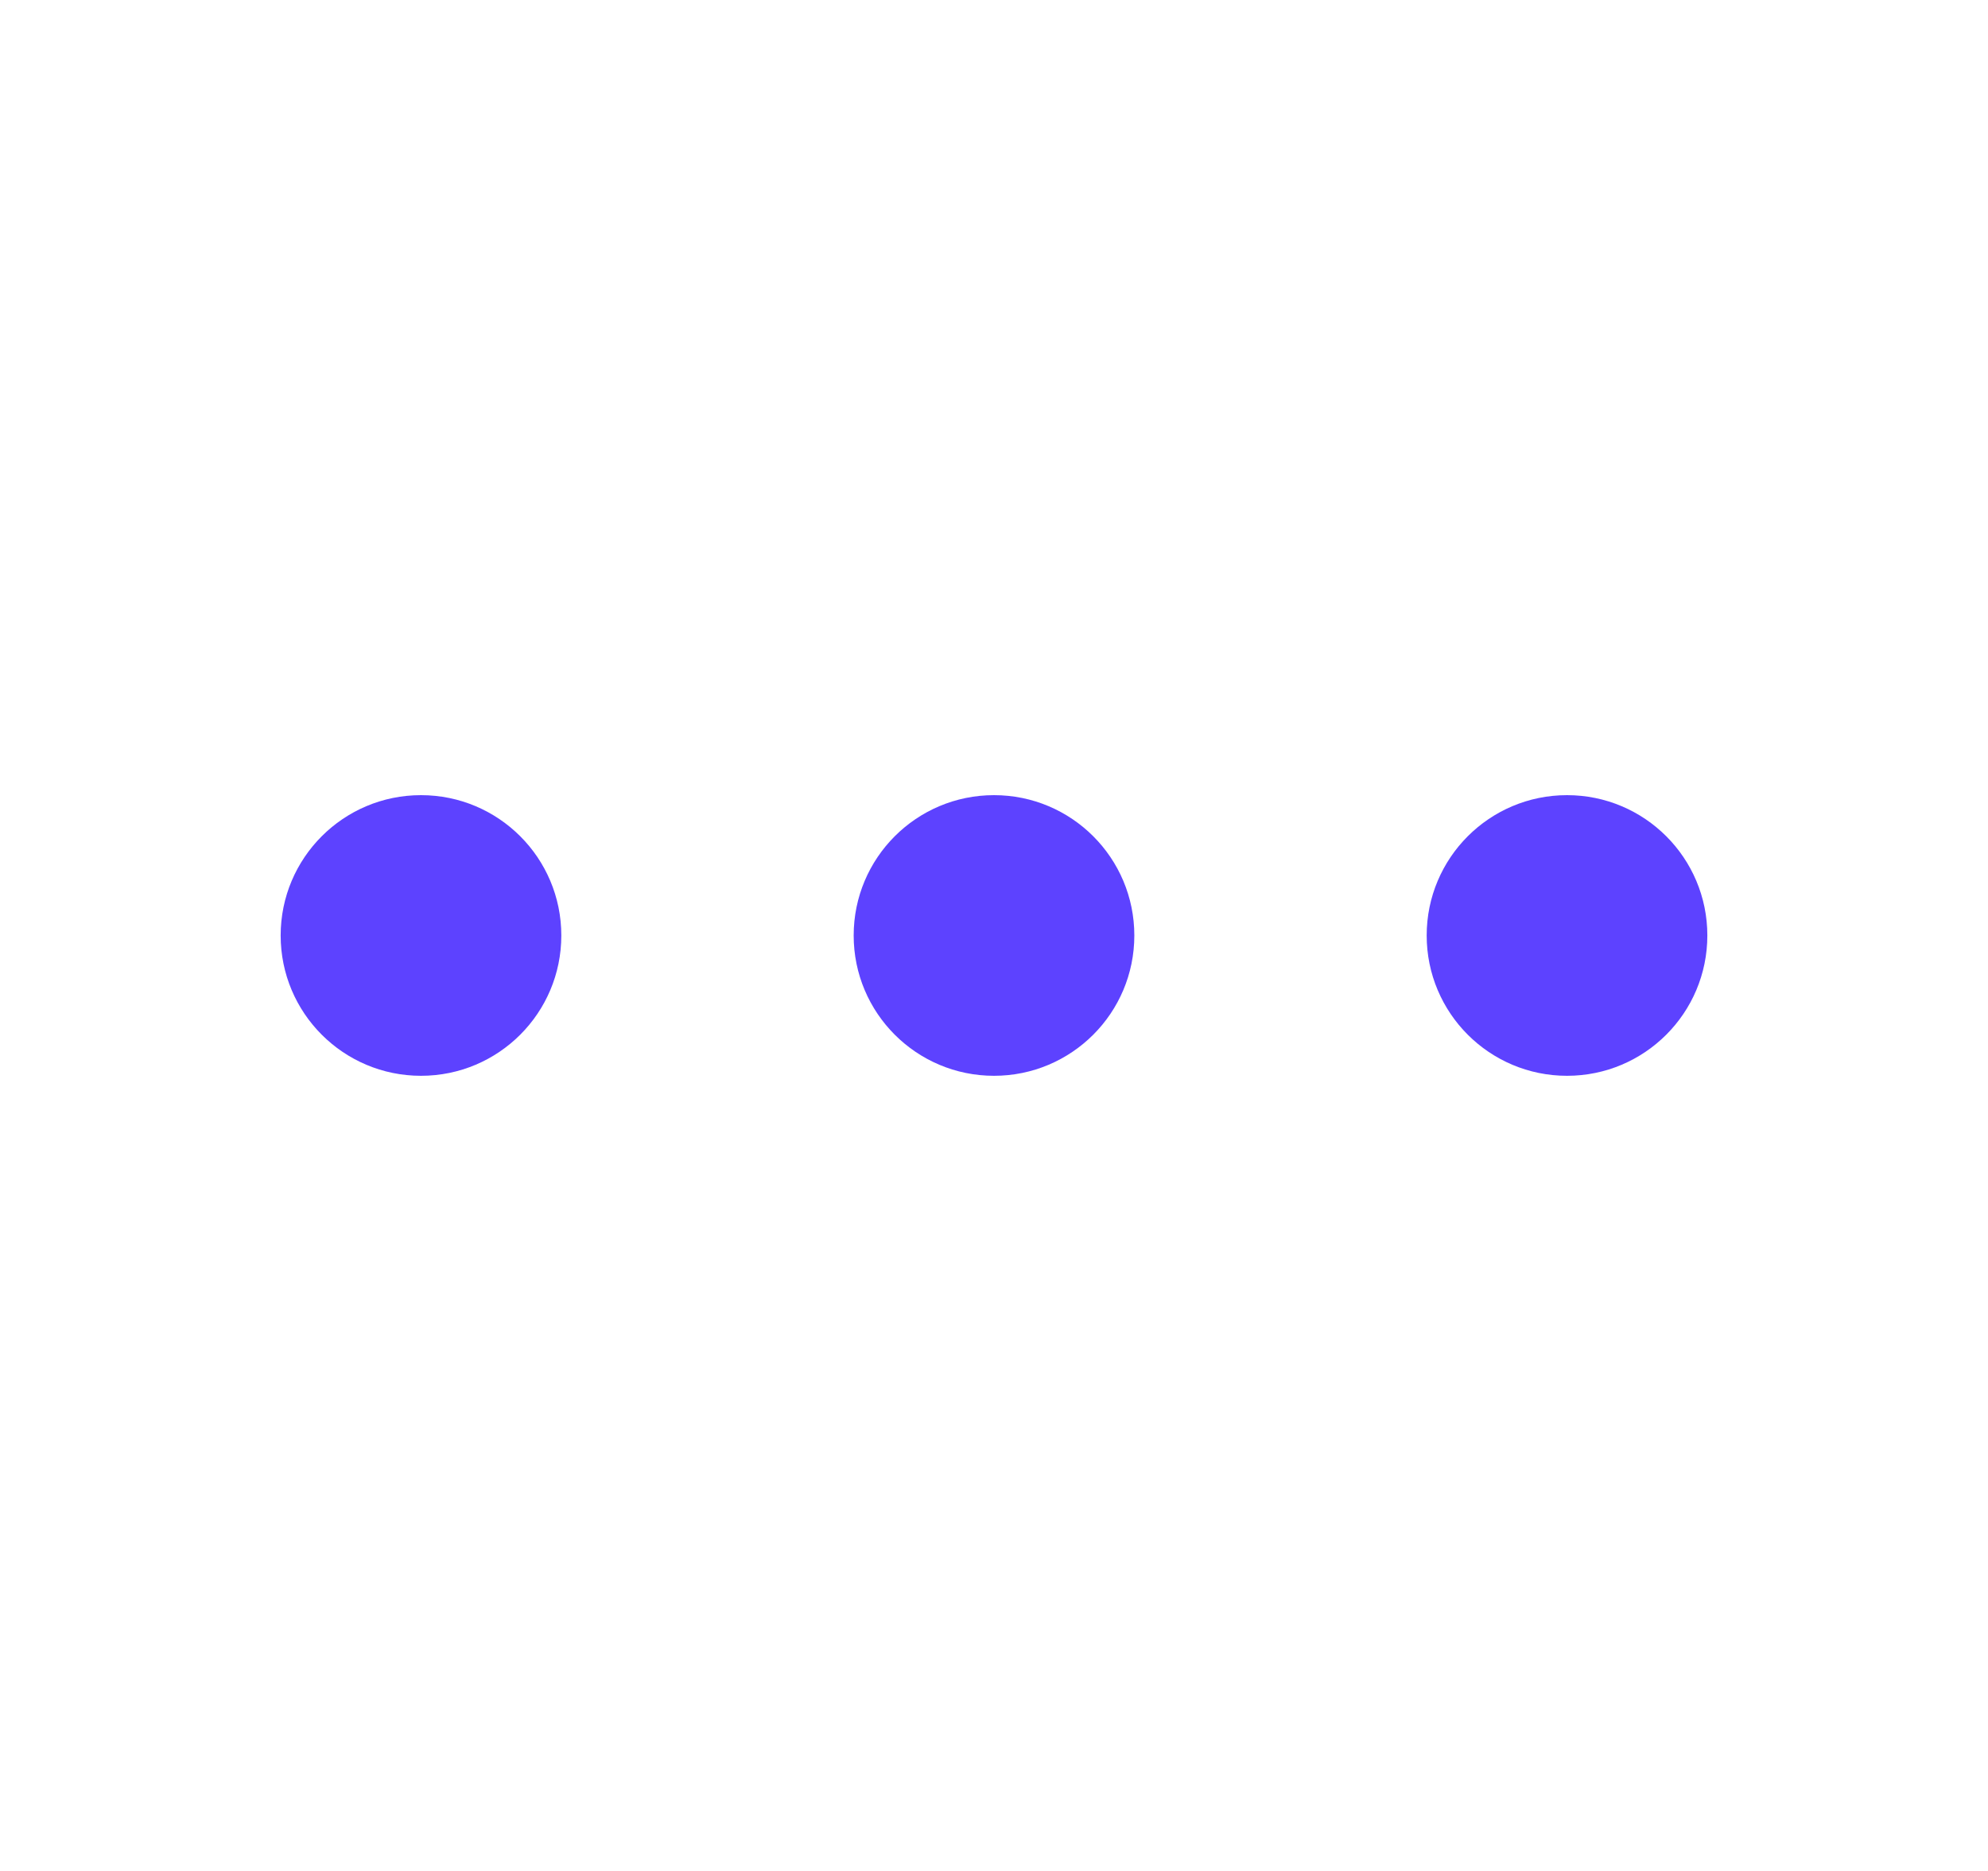 <svg width="17" height="16" viewBox="0 0 17 16" fill="none" xmlns="http://www.w3.org/2000/svg">
<g id="interactive-more">
<g id="Union">
<path d="M4.8 8C4.8 8.663 4.263 9.2 3.6 9.2C2.937 9.2 2.4 8.663 2.4 8C2.4 7.337 2.937 6.8 3.6 6.8C4.263 6.8 4.8 7.337 4.8 8ZM9.7 8C9.7 8.663 9.163 9.2 8.5 9.2C7.837 9.2 7.3 8.663 7.3 8C7.3 7.337 7.837 6.8 8.5 6.8C9.163 6.8 9.7 7.337 9.7 8ZM13.4 9.2C14.063 9.2 14.6 8.663 14.6 8C14.6 7.337 14.063 6.8 13.4 6.8C12.737 6.8 12.2 7.337 12.2 8C12.2 8.663 12.737 9.2 13.4 9.2Z" fill="#5D42FF"/>
</g>
</g>
</svg>
